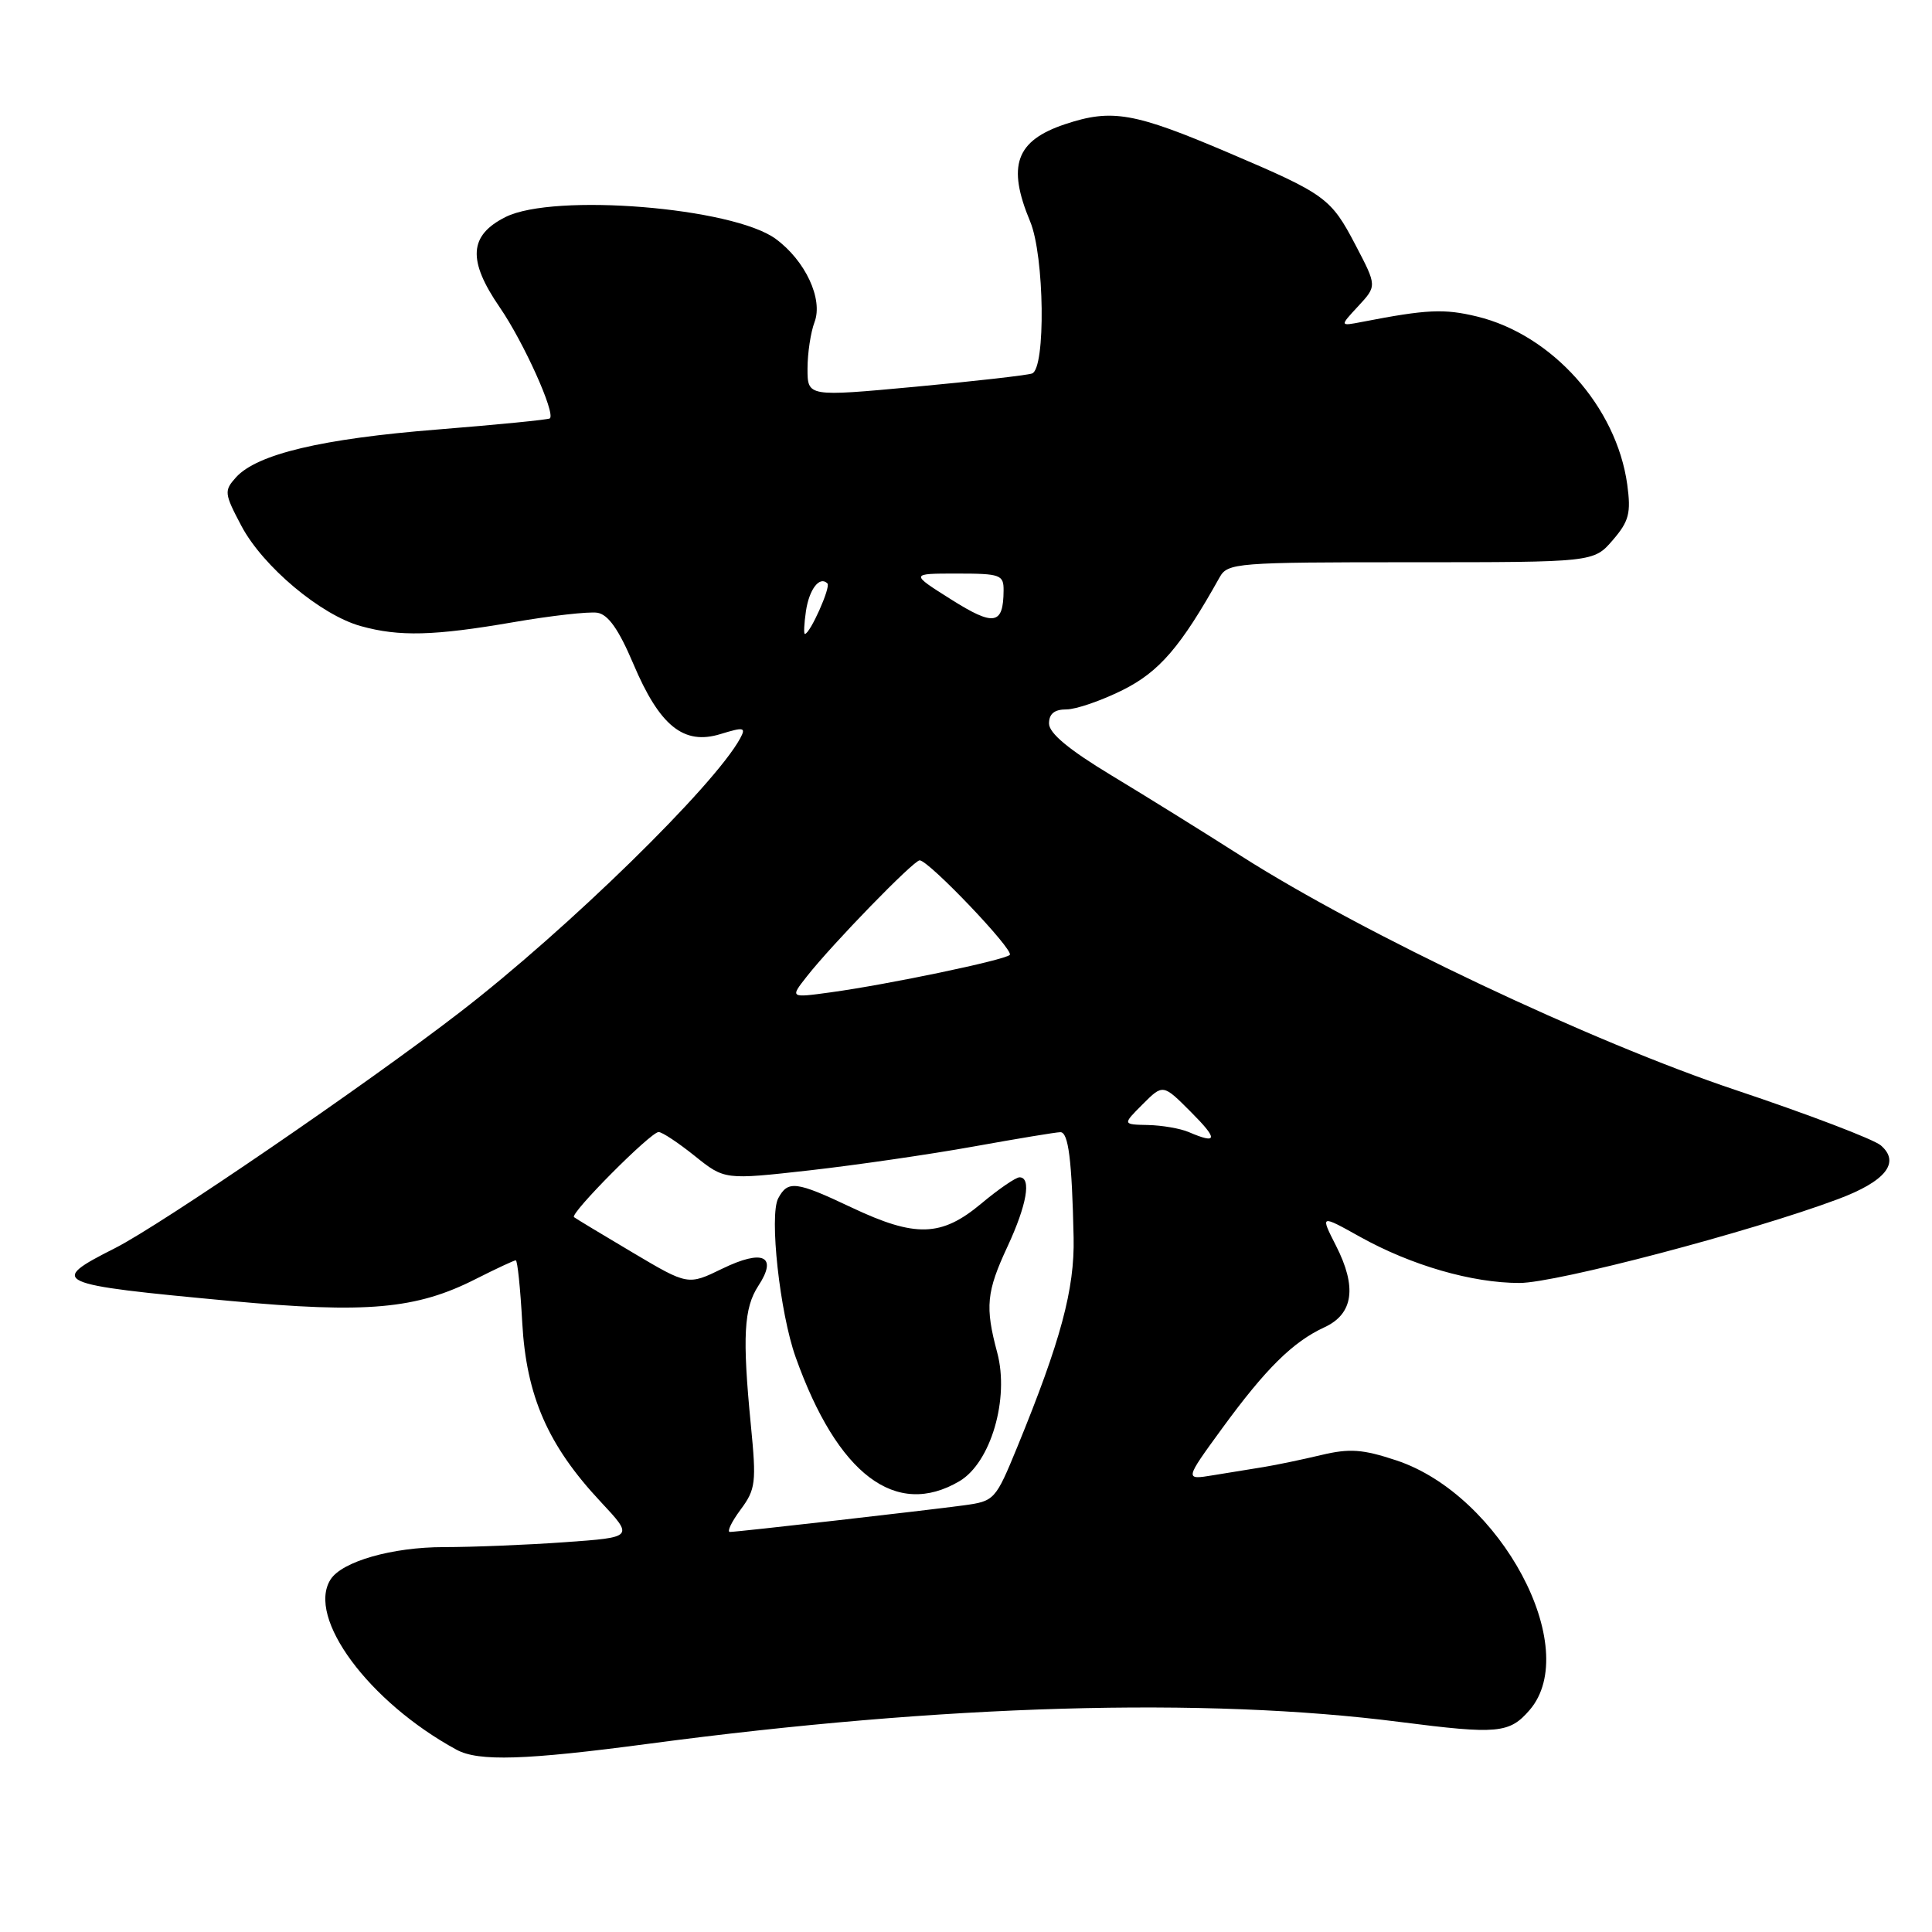 <?xml version="1.0" encoding="UTF-8" standalone="no"?>
<!DOCTYPE svg PUBLIC "-//W3C//DTD SVG 1.1//EN" "http://www.w3.org/Graphics/SVG/1.1/DTD/svg11.dtd" >
<svg xmlns="http://www.w3.org/2000/svg" xmlns:xlink="http://www.w3.org/1999/xlink" version="1.1" viewBox="0 0 256 256">
 <g >
 <path fill="currentColor"
d=" M 86.00 231.05 C 125.07 225.85 159.67 224.85 185.50 228.17 C 198.45 229.83 200.01 229.69 202.69 226.58 C 209.70 218.42 198.86 198.10 185.03 193.51 C 180.56 192.03 178.84 191.90 175.07 192.80 C 172.55 193.40 169.15 194.11 167.50 194.38 C 165.85 194.65 162.80 195.14 160.73 195.48 C 156.96 196.10 156.96 196.10 161.93 189.28 C 167.71 181.36 171.31 177.80 175.50 175.87 C 179.33 174.10 179.83 170.55 177.02 165.05 C 174.93 160.94 174.93 160.94 180.22 163.89 C 187.01 167.67 195.05 170.00 201.34 170.00 C 206.20 170.00 232.04 163.20 243.52 158.90 C 249.85 156.54 251.85 154.04 249.22 151.77 C 248.27 150.96 239.62 147.66 230.00 144.44 C 210.87 138.05 180.73 123.78 164.50 113.45 C 159.55 110.29 151.79 105.47 147.25 102.73 C 141.62 99.33 139.00 97.15 139.00 95.87 C 139.00 94.58 139.72 94.00 141.30 94.00 C 142.57 94.00 145.92 92.85 148.75 91.44 C 153.61 89.02 156.46 85.71 161.61 76.49 C 162.68 74.59 163.81 74.50 186.95 74.50 C 211.17 74.50 211.17 74.50 213.70 71.57 C 215.86 69.06 216.13 67.99 215.62 64.21 C 214.20 53.91 205.66 44.35 195.72 41.94 C 191.34 40.88 189.06 40.99 180.50 42.65 C 177.50 43.23 177.50 43.23 179.98 40.56 C 182.45 37.89 182.45 37.89 179.63 32.50 C 176.35 26.23 175.67 25.73 162.81 20.25 C 150.29 14.91 147.35 14.39 141.15 16.45 C 134.60 18.63 133.41 21.94 136.50 29.35 C 138.40 33.89 138.58 48.86 136.75 49.49 C 136.06 49.73 129.09 50.52 121.25 51.25 C 107.00 52.57 107.00 52.57 107.00 48.85 C 107.00 46.80 107.42 44.03 107.93 42.68 C 109.09 39.63 106.71 34.53 102.78 31.65 C 97.09 27.48 73.39 25.56 67.00 28.75 C 62.14 31.18 61.92 34.48 66.23 40.74 C 69.39 45.34 73.63 54.75 72.86 55.44 C 72.66 55.61 65.97 56.27 58.00 56.91 C 42.64 58.13 34.06 60.17 31.27 63.25 C 29.67 65.03 29.71 65.38 32.00 69.71 C 34.84 75.06 42.50 81.49 47.80 82.96 C 52.90 84.38 57.49 84.26 68.05 82.44 C 73.03 81.58 78.02 81.02 79.14 81.19 C 80.58 81.41 81.98 83.39 83.91 87.94 C 87.40 96.20 90.59 98.77 95.46 97.27 C 98.59 96.31 98.87 96.37 98.07 97.85 C 94.65 104.12 75.28 123.06 61.00 134.08 C 48.62 143.64 21.34 162.30 15.25 165.38 C 6.30 169.90 6.91 170.18 30.50 172.38 C 48.59 174.06 55.16 173.48 63.05 169.47 C 65.74 168.11 68.12 167.00 68.34 167.00 C 68.57 167.00 68.95 170.71 69.20 175.25 C 69.74 184.98 72.60 191.52 79.58 198.98 C 83.99 203.70 83.99 203.70 74.84 204.35 C 69.81 204.71 62.60 205.00 58.81 205.00 C 51.98 205.00 45.32 206.90 43.80 209.29 C 40.59 214.34 48.87 225.53 60.50 231.85 C 63.40 233.43 69.63 233.23 86.00 231.05 Z  M 98.12 200.05 C 100.14 197.33 100.24 196.46 99.49 188.80 C 98.35 177.11 98.56 173.32 100.49 170.37 C 103.08 166.43 101.10 165.49 95.72 168.10 C 91.16 170.32 91.16 170.32 83.83 165.97 C 79.80 163.58 76.30 161.47 76.06 161.28 C 75.46 160.83 86.22 150.00 87.27 150.00 C 87.74 150.00 89.89 151.43 92.06 153.17 C 96.01 156.34 96.01 156.34 107.26 155.08 C 113.44 154.38 123.22 152.96 129.00 151.92 C 134.78 150.88 139.95 150.02 140.50 150.02 C 141.57 150.00 142.04 153.68 142.26 164.00 C 142.40 170.81 140.55 177.69 134.81 191.70 C 131.90 198.78 131.79 198.91 127.68 199.47 C 122.63 200.15 97.82 202.98 96.72 202.99 C 96.29 203.00 96.92 201.67 98.12 200.05 Z  M 127.14 196.26 C 131.28 193.81 133.77 185.34 132.14 179.24 C 130.51 173.15 130.70 171.18 133.51 165.15 C 136.06 159.66 136.70 156.00 135.09 156.00 C 134.60 156.00 132.30 157.57 130.00 159.50 C 124.73 163.90 121.30 164.00 112.84 160.00 C 105.47 156.51 104.40 156.38 103.12 158.78 C 101.91 161.03 103.33 173.97 105.43 179.84 C 110.97 195.39 118.71 201.24 127.14 196.26 Z  M 157.50 150.00 C 156.40 149.53 153.98 149.11 152.11 149.07 C 148.73 149.00 148.73 149.00 151.41 146.32 C 154.10 143.63 154.10 143.63 157.78 147.32 C 161.43 150.97 161.36 151.66 157.50 150.00 Z  M 106.92 129.37 C 110.28 125.09 121.06 114.00 121.86 114.00 C 123.06 114.00 134.42 125.92 133.80 126.53 C 133.11 127.22 117.72 130.44 110.07 131.49 C 104.67 132.23 104.67 132.23 106.92 129.37 Z  M 106.79 80.99 C 107.22 78.07 108.61 76.27 109.64 77.31 C 110.11 77.78 107.33 84.00 106.65 84.00 C 106.48 84.00 106.55 82.64 106.79 80.99 Z  M 126.03 79.43 C 120.59 76.00 120.59 76.00 126.80 76.00 C 132.57 76.00 133.00 76.16 132.98 78.25 C 132.95 82.81 131.72 83.02 126.03 79.43 Z "/>
</g>
</svg>
